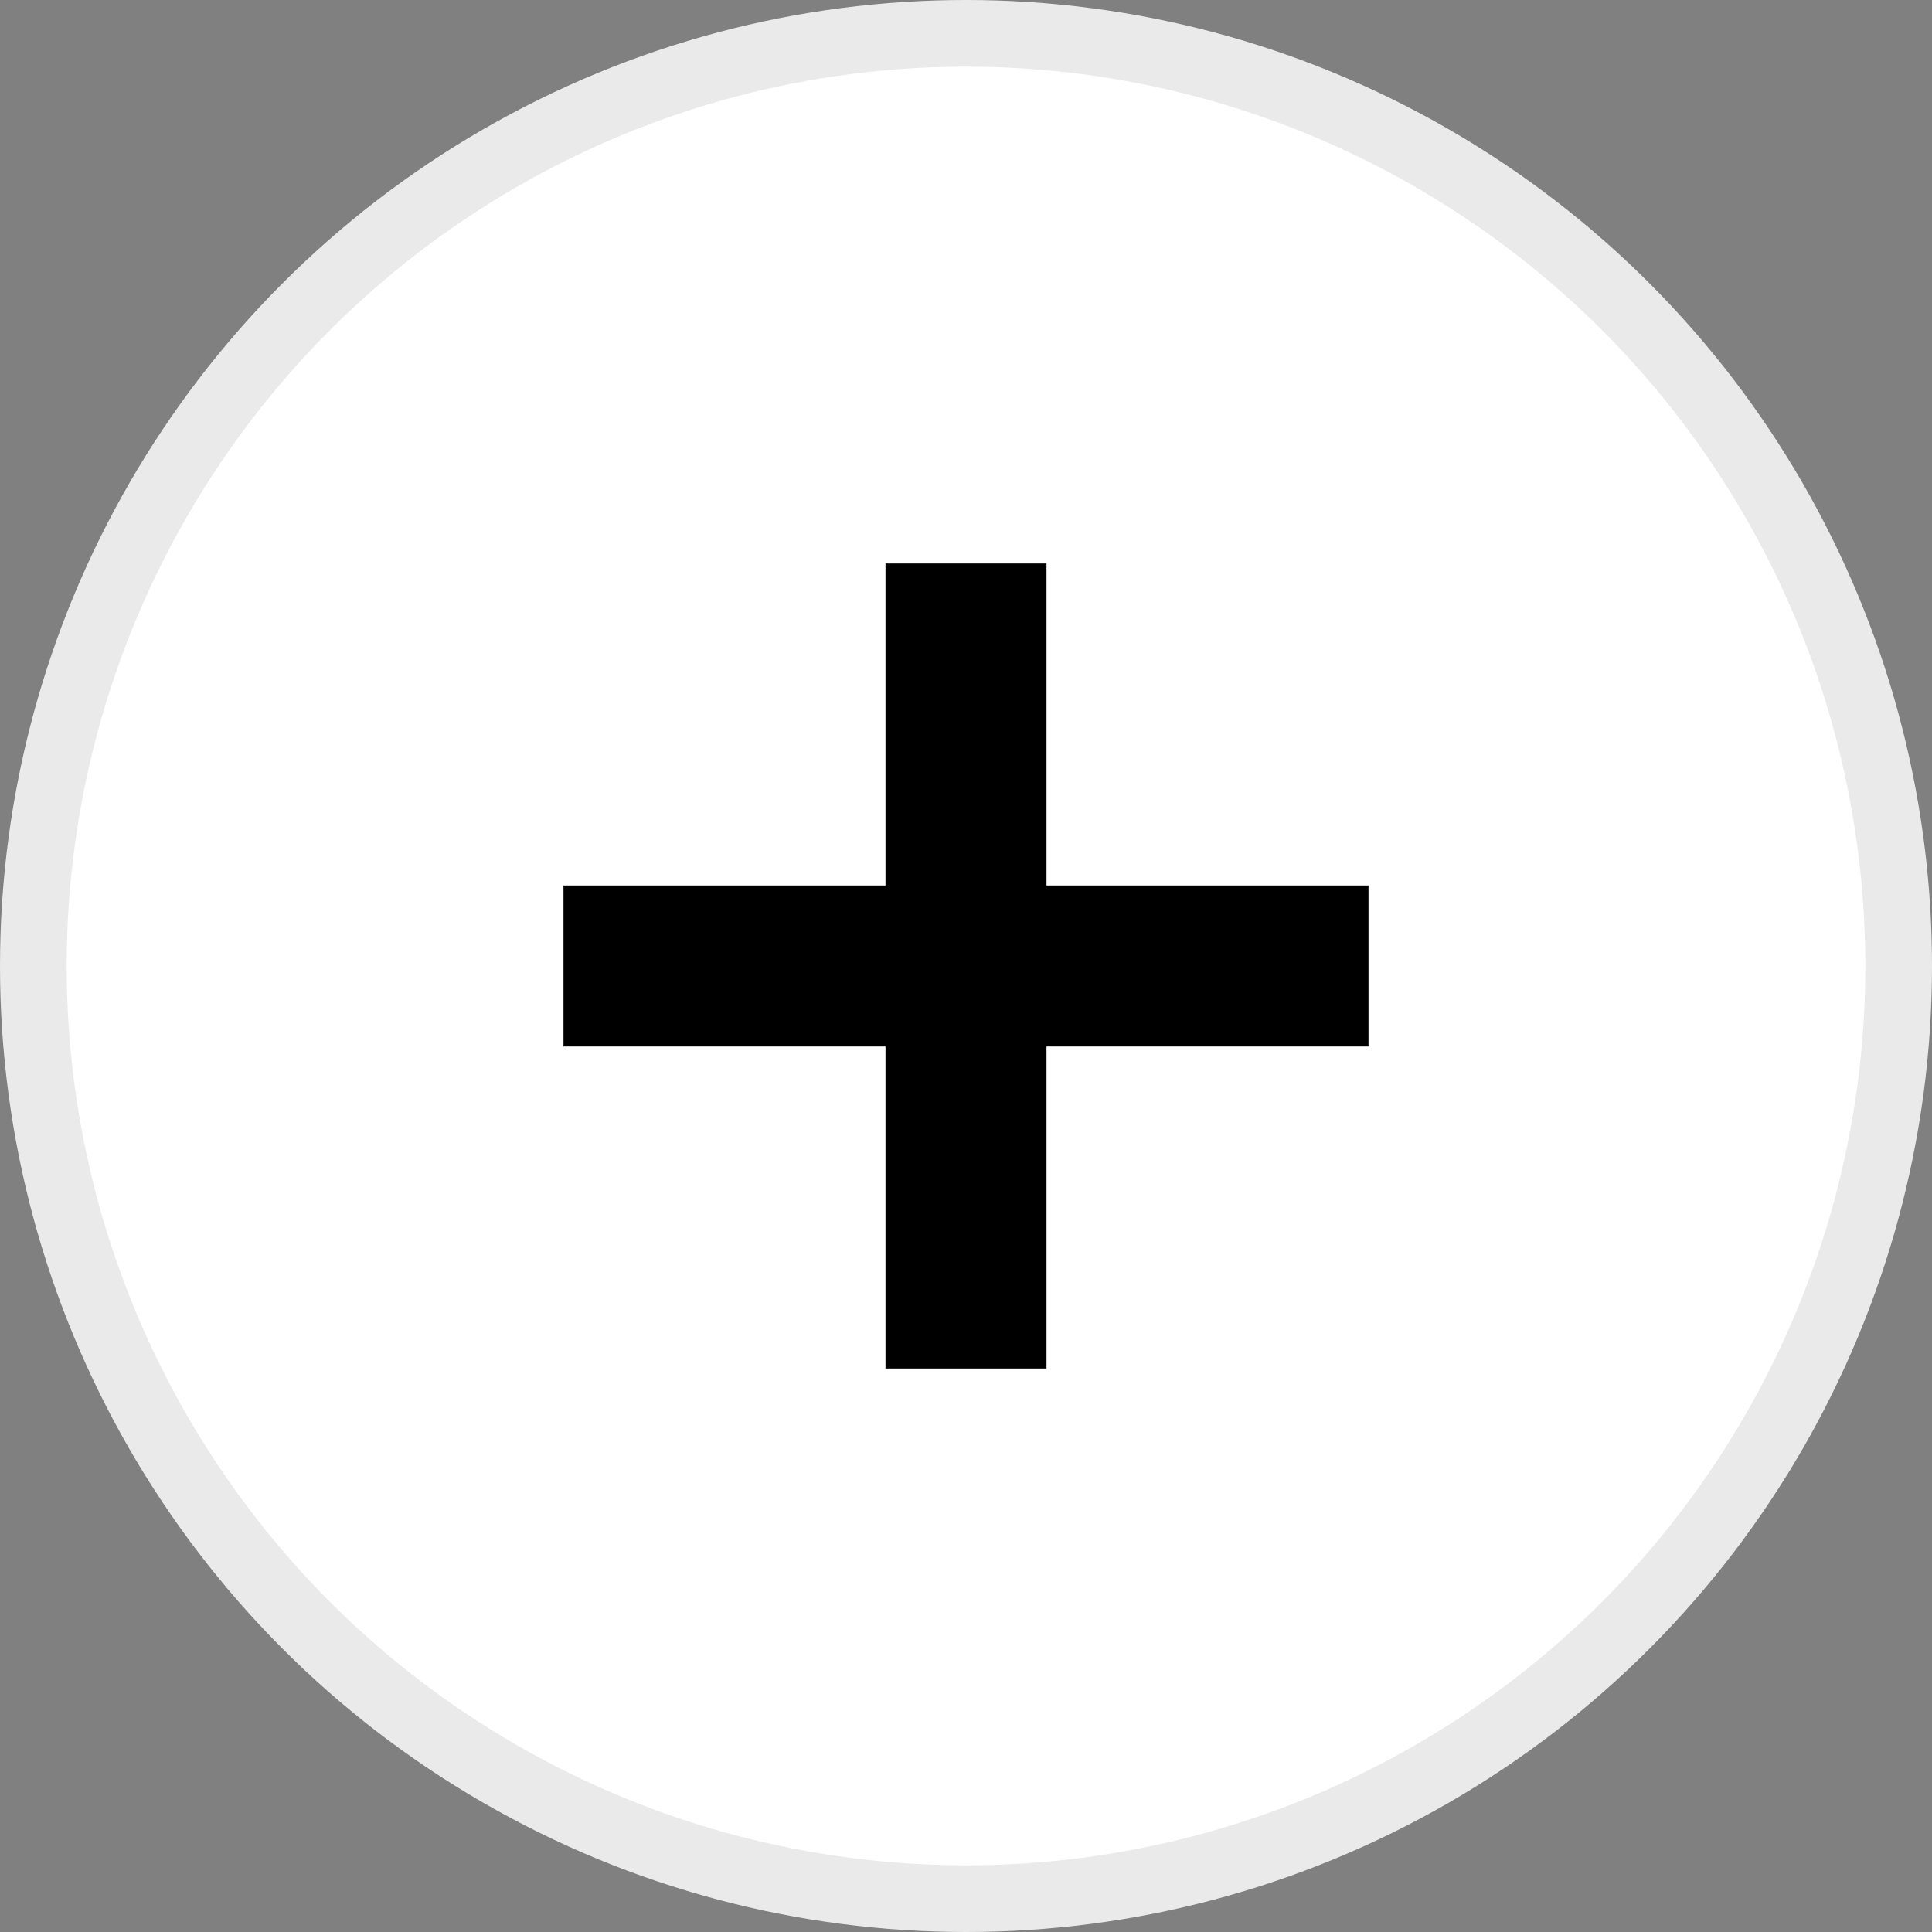 <svg xmlns="http://www.w3.org/2000/svg" width="24" height="24" viewBox="0 0 24 24">
  <rect x="0" y="0" width="24" height="24" fill="#808080" stroke="none"/>
  <g fill="none" fill-rule="evenodd">
    <circle cx="12" cy="12" r="11.586" fill="#FFF" stroke="#EAEAEA" stroke-width=".828"/>
    <rect width="2" height="10" x="11" y="7" fill="#000"/>
    <rect width="2" height="10" x="11" y="7" fill="#000" transform="rotate(90 12 12)"/>
  </g>
</svg>
